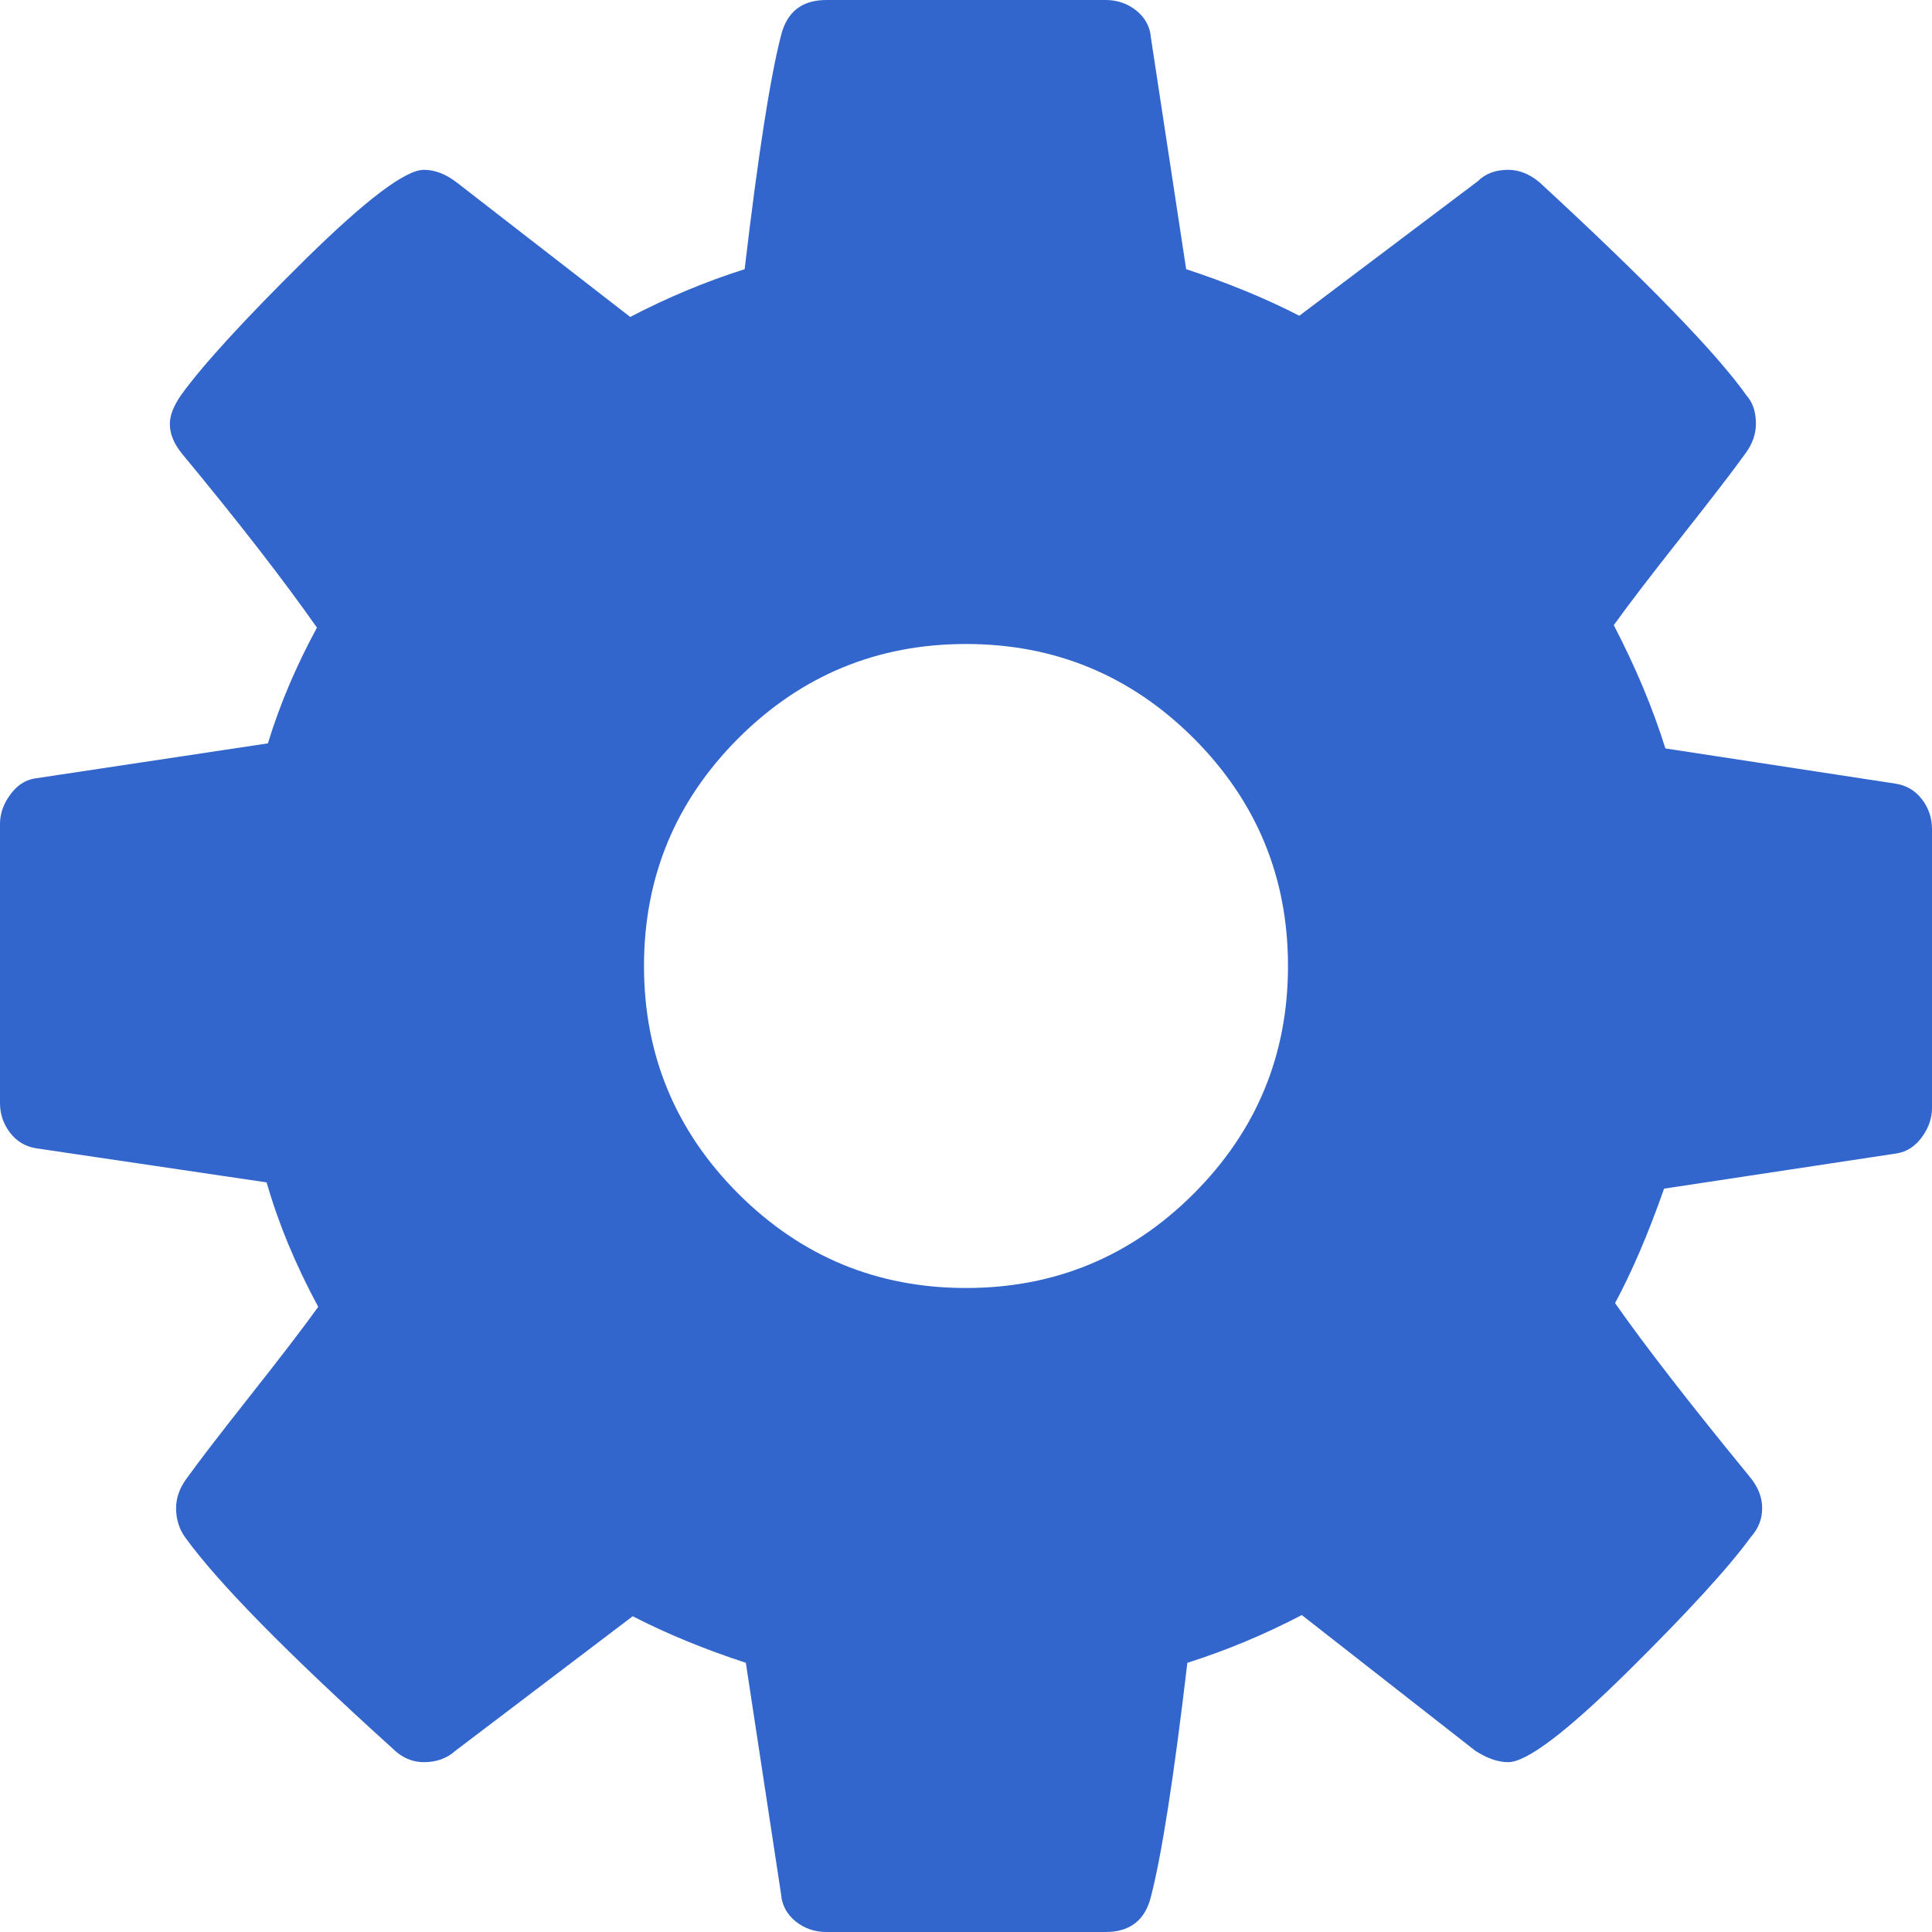 ﻿<?xml version="1.0" encoding="utf-8"?>
<svg version="1.1" xmlns:xlink="http://www.w3.org/1999/xlink" width="21px" height="21px" xmlns="http://www.w3.org/2000/svg">
  <g>
    <path d="M 12.975 12.975  C 13.658 12.291  14 11.466  14 10.5  C 14 9.534  13.658 8.709  12.975 8.025  C 12.291 7.342  11.466 7  10.5 7  C 9.534 7  8.709 7.342  8.025 8.025  C 7.342 8.709  7 9.534  7 10.5  C 7 11.466  7.342 12.291  8.025 12.975  C 8.709 13.658  9.534 14  10.5 14  C 11.466 14  12.291 13.658  12.975 12.975  Z M 20.891 8.688  C 20.964 8.784  21 8.891  21 9.01  L 21 12.045  C 21 12.154  20.964 12.259  20.891 12.359  C 20.818 12.46  20.727 12.519  20.617 12.537  L 18.088 12.92  C 17.915 13.412  17.737 13.827  17.555 14.164  C 17.874 14.62  18.361 15.249  19.018 16.051  C 19.109 16.16  19.154 16.274  19.154 16.393  C 19.154 16.511  19.113 16.616  19.031 16.707  C 18.785 17.044  18.334 17.536  17.678 18.184  C 17.021 18.831  16.593 19.154  16.393 19.154  C 16.283 19.154  16.165 19.113  16.037 19.031  L 14.15 17.555  C 13.749 17.764  13.335 17.938  12.906 18.074  C 12.76 19.314  12.628 20.161  12.51 20.617  C 12.446 20.872  12.282 21  12.018 21  L 8.982 21  C 8.855 21  8.743 20.961  8.647 20.884  C 8.552 20.806  8.499 20.708  8.49 20.59  L 8.107 18.074  C 7.661 17.928  7.251 17.76  6.877 17.568  L 4.949 19.031  C 4.858 19.113  4.744 19.154  4.607 19.154  C 4.48 19.154  4.366 19.104  4.266 19.004  C 3.117 17.965  2.365 17.199  2.01 16.707  C 1.946 16.616  1.914 16.511  1.914 16.393  C 1.914 16.283  1.951 16.178  2.023 16.078  C 2.16 15.887  2.393 15.584  2.721 15.169  C 3.049 14.754  3.295 14.433  3.459 14.205  C 3.213 13.749  3.026 13.298  2.898 12.852  L 0.396 12.482  C 0.278 12.464  0.182 12.407  0.109 12.312  C 0.036 12.216  0 12.109  0 11.99  L 0 8.955  C 0 8.846  0.036 8.741  0.109 8.641  C 0.182 8.54  0.269 8.481  0.369 8.463  L 2.912 8.08  C 3.04 7.661  3.217 7.242  3.445 6.822  C 3.081 6.303  2.593 5.674  1.982 4.936  C 1.891 4.826  1.846 4.717  1.846 4.607  C 1.846 4.516  1.887 4.411  1.969 4.293  C 2.206 3.965  2.655 3.475  3.315 2.823  C 3.976 2.172  4.407 1.846  4.607 1.846  C 4.726 1.846  4.844 1.891  4.963 1.982  L 6.85 3.445  C 7.251 3.236  7.665 3.062  8.094 2.926  C 8.24 1.686  8.372 0.839  8.49 0.383  C 8.554 0.128  8.718 0  8.982 0  L 12.018 0  C 12.145 0  12.257 0.039  12.353 0.116  C 12.448 0.194  12.501 0.292  12.51 0.41  L 12.893 2.926  C 13.339 3.072  13.749 3.24  14.123 3.432  L 16.064 1.969  C 16.146 1.887  16.256 1.846  16.393 1.846  C 16.511 1.846  16.625 1.891  16.734 1.982  C 17.91 3.067  18.662 3.842  18.99 4.307  C 19.054 4.38  19.086 4.48  19.086 4.607  C 19.086 4.717  19.049 4.822  18.977 4.922  C 18.84 5.113  18.607 5.416  18.279 5.831  C 17.951 6.246  17.705 6.567  17.541 6.795  C 17.778 7.251  17.965 7.697  18.102 8.135  L 20.604 8.518  C 20.722 8.536  20.818 8.593  20.891 8.688  Z " fill-rule="nonzero" fill="#3266cc" stroke="none" />
  </g>
</svg>
